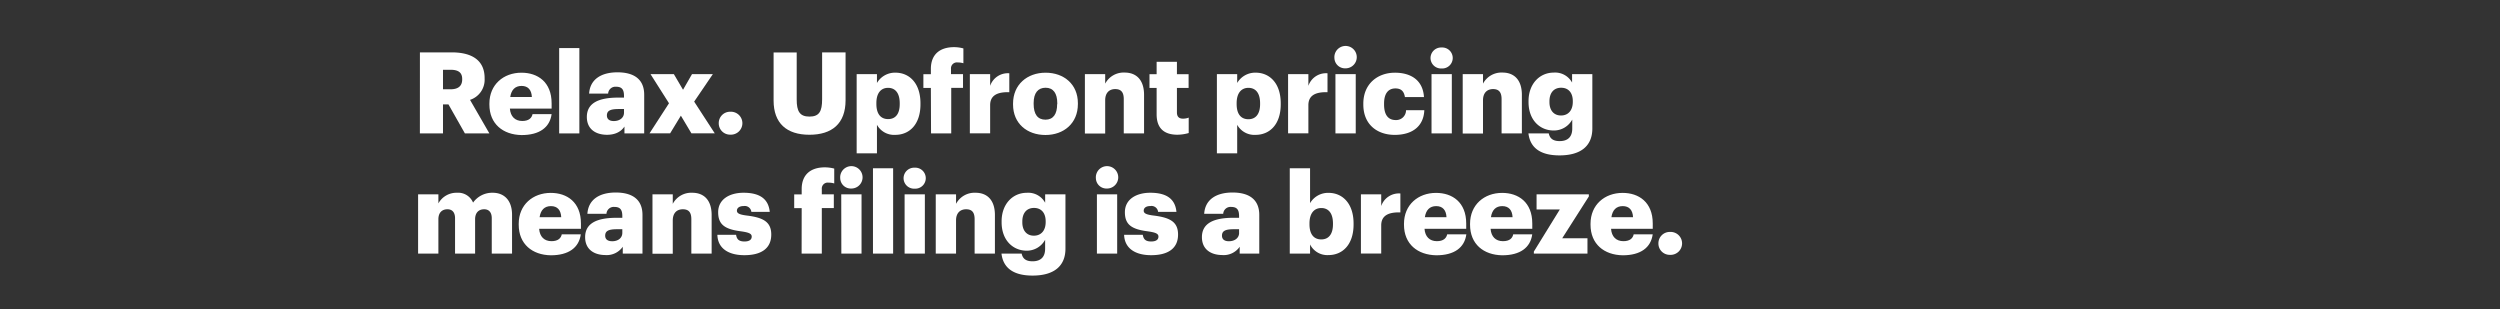 <svg xmlns="http://www.w3.org/2000/svg" viewBox="0 0 728 90"><rect x="0" y="0" width="728" height="90" fill="#333333" stroke="none"/><title>H58</title><g id="Layer_2" data-name="Layer 2"><g id="Rect"><rect width="728" height="90" fill="none"/></g><g id="H58"><g id="Relax._Upfront_pricing_means_filing_is_a_breeze." data-name="Relax. Upfront pricing means filing is a breeze."><path d="M122.28,15.25h9.24c6.17,0,9.6,2.51,9.6,7.49v.13a6.17,6.17,0,0,1-4.25,6.21l5.64,9.77h-7.13l-4.79-8.45H129v8.45h-6.73ZM131.19,26c2.28,0,3.4-1,3.4-2.87V23c0-1.92-1.19-2.68-3.37-2.68H129V26Z" fill="#fff"/><path d="M142.51,30.43v-.26c0-5.55,4.12-9,9.34-9,4.72,0,8.78,2.7,8.78,8.91v1.55H148.48c.17,2.27,1.49,3.6,3.6,3.6,1.94,0,2.77-.9,3-2h5.55c-.53,3.89-3.54,6.1-8.75,6.1C146.47,39.24,142.51,36.08,142.51,30.43Zm12.37-2.18c-.1-2.08-1.12-3.23-3-3.23s-3,1.15-3.3,3.23Z" fill="#fff"/><path d="M162.83,14h5.88V38.85h-5.88Z" fill="#fff"/><path d="M170.89,34.06c0-4.06,3.43-5.64,9.17-5.64h1.65V28c0-1.65-.4-2.74-2.28-2.74a2.12,2.12,0,0,0-2.34,2h-5.54c.26-4.16,3.53-6.2,8.25-6.2s7.79,1.94,7.79,6.53V38.85h-5.75v-2c-.82,1.25-2.34,2.4-5.11,2.4C173.63,39.24,170.89,37.73,170.89,34.06Zm10.82-1.25V31.75h-1.55c-2.38,0-3.43.46-3.43,1.88,0,1,.66,1.62,2,1.62C180.46,35.25,181.71,34.29,181.71,32.81Z" fill="#fff"/><path d="M194.81,30.07l-5.38-8.48h6.8l2.67,4.55,2.61-4.55h6.07l-5.44,8,6,9.24h-6.8l-3.07-5.15-3.13,5.15h-6Z" fill="#fff"/><path d="M209.3,35.88a3.29,3.29,0,0,1,3.36-3.34,3.34,3.34,0,1,1,0,6.67A3.29,3.29,0,0,1,209.3,35.88Z" fill="#fff"/><path d="M225.27,29.28v-14H232V29c0,3.33.83,4.95,3.7,4.95s3.7-1.52,3.7-5.05V15.25h6.83V29.18c0,6.86-4,10.06-10.53,10.06C229.06,39.24,225.27,35.88,225.27,29.28Z" fill="#fff"/><path d="M249.46,21.59h5.91v2.57a6.08,6.08,0,0,1,5.38-3c4,0,7.29,3,7.29,8.94v.26c0,5.94-3.27,8.91-7.33,8.91a5.68,5.68,0,0,1-5.34-2.93v8.31h-5.91ZM262,30.33v-.26c0-3-1.32-4.49-3.4-4.49S255.2,27.13,255.2,30v.26c0,2.94,1.29,4.42,3.43,4.42S262,33.17,262,30.33Z" fill="#fff"/><path d="M271.07,25.61h-2.18v-4h2.18V20.07c0-4.29,2.68-6.34,6.77-6.34a10.35,10.35,0,0,1,2.7.37v4.32a5.4,5.4,0,0,0-1.61-.23,1.73,1.73,0,0,0-2,1.88v1.52h3.5v4H277V38.85h-5.88Z" fill="#fff"/><path d="M282.42,21.59h5.91V25a5.44,5.44,0,0,1,5.58-3.66v5.51c-3.6-.1-5.58,1-5.58,3.79v8.19h-5.91Z" fill="#fff"/><path d="M295,30.43v-.26c0-5.55,4.13-9,9.48-9s9.4,3.39,9.4,8.87v.27c0,5.61-4.12,9-9.44,9S295,36,295,30.43Zm12.88-.1v-.26c0-2.9-1.16-4.52-3.4-4.52S301,27.1,301,30v.27c0,3,1.16,4.58,3.44,4.58S307.84,33.21,307.84,30.33Z" fill="#fff"/><path d="M315.92,21.59h5.91v2.77a6.08,6.08,0,0,1,5.67-3.23c3.34,0,5.65,2.07,5.65,6.5V38.85h-5.91v-10c0-1.95-.76-2.91-2.48-2.91s-2.93,1.06-2.93,3.27v9.67h-5.91Z" fill="#fff"/><path d="M336.81,33.3V25.61h-2.08v-4h2.08V18h5.91v3.6h3.4v4h-3.4v7.13c0,1.26.62,1.82,1.74,1.82a4.47,4.47,0,0,0,1.69-.3v4.49a12.35,12.35,0,0,1-3.27.49C339,39.24,336.81,37.36,336.81,33.3Z" fill="#fff"/><path d="M354.36,21.59h5.91v2.57a6.08,6.08,0,0,1,5.38-3c4,0,7.3,3,7.3,8.94v.26c0,5.94-3.27,8.91-7.33,8.91a5.7,5.7,0,0,1-5.35-2.93v8.31h-5.91Zm12.58,8.74v-.26c0-3-1.32-4.49-3.4-4.49s-3.43,1.55-3.43,4.46v.26c0,2.94,1.28,4.42,3.43,4.42S366.94,33.17,366.94,30.33Z" fill="#fff"/><path d="M375.09,21.59H381V25a5.42,5.42,0,0,1,5.57-3.66v5.51c-3.6-.1-5.57,1-5.57,3.79v8.19h-5.91Z" fill="#fff"/><path d="M388.58,16.9a3.26,3.26,0,1,1,3.24,3A3.09,3.09,0,0,1,388.58,16.9Zm.3,4.69h5.91V38.85h-5.91Z" fill="#fff"/><path d="M397,30.43v-.26c0-5.74,4.13-9,9.21-9,4.22,0,8.12,1.84,8.45,7.09h-5.55c-.26-1.62-1.05-2.51-2.77-2.51-2.08,0-3.3,1.49-3.3,4.39v.27c0,3,1.16,4.55,3.4,4.55a2.87,2.87,0,0,0,3-2.87h5.32c-.17,4.36-3.1,7.19-8.68,7.19C401,39.24,397,36.24,397,30.43Z" fill="#fff"/><path d="M416.57,16.9a3.08,3.08,0,0,1,3.23-3.07,3.06,3.06,0,1,1,0,6.11A3.06,3.06,0,0,1,416.57,16.9Zm.29,4.69h5.91V38.85h-5.91Z" fill="#fff"/><path d="M425.94,21.59h5.91v2.77a6.08,6.08,0,0,1,5.67-3.23c3.34,0,5.65,2.07,5.65,6.5V38.85h-5.91v-10c0-1.95-.76-2.91-2.47-2.91s-2.94,1.06-2.94,3.27v9.67h-5.91Z" fill="#fff"/><path d="M445.08,38.85H451c.27,1.25,1,2.24,3.17,2.24,2.61,0,3.67-1.48,3.67-3.63V34.82A6.08,6.08,0,0,1,452.44,38c-4,0-7.33-3-7.33-8.28v-.27c0-5.08,3.27-8.31,7.33-8.31a5.61,5.61,0,0,1,5.35,2.9V21.59h5.9V37.4c0,5.15-3.4,7.85-9.57,7.85C448.25,45.25,445.54,42.78,445.08,38.85ZM458,29.67v-.23c0-2.37-1.22-3.89-3.4-3.89s-3.4,1.55-3.4,3.93v.26c0,2.38,1.26,3.89,3.37,3.89S458,32.12,458,29.67Z" fill="#fff"/><path d="M121.75,56.59h5.91v2.64a6,6,0,0,1,5.41-3.1A4.71,4.71,0,0,1,137.76,59a6.82,6.82,0,0,1,5.71-2.87c3.26,0,5.64,2.11,5.64,6.43V73.85H143.2V63.55c0-1.75-.86-2.61-2.21-2.61-1.58,0-2.64,1-2.64,2.91v10h-5.84V63.55c0-1.75-.86-2.61-2.21-2.61-1.59,0-2.64,1-2.64,2.91v10h-5.91Z" fill="#fff"/><path d="M151.05,65.43v-.26c0-5.55,4.13-9,9.34-9,4.72,0,8.78,2.7,8.78,8.91v1.55H157c.16,2.28,1.48,3.6,3.59,3.6,1.95,0,2.78-.9,3-2h5.54c-.53,3.89-3.53,6.11-8.74,6.11C155,74.25,151.05,71.08,151.05,65.43Zm12.38-2.18c-.1-2.08-1.12-3.23-3-3.23s-3,1.15-3.3,3.23Z" fill="#fff"/><path d="M170.39,69.06c0-4.06,3.43-5.64,9.18-5.64h1.65V63c0-1.65-.4-2.74-2.28-2.74a2.12,2.12,0,0,0-2.34,2h-5.55c.26-4.16,3.53-6.2,8.25-6.2s7.79,1.94,7.79,6.53V73.85h-5.74v-2a5.68,5.68,0,0,1-5.12,2.42C173.13,74.25,170.39,72.73,170.39,69.06Zm10.83-1.25V66.75h-1.55c-2.38,0-3.44.46-3.44,1.88,0,1,.66,1.62,2.05,1.62C180,70.25,181.22,69.29,181.22,67.81Z" fill="#fff"/><path d="M190,56.59h5.91v2.77a6.08,6.08,0,0,1,5.67-3.23c3.34,0,5.65,2.07,5.65,6.5V73.85h-5.91v-10c0-2-.76-2.91-2.48-2.91s-2.93,1.06-2.93,3.27v9.67H190Z" fill="#fff"/><path d="M208.9,68.37h5.45c.19,1.25.76,1.95,2.44,1.95,1.45,0,2.11-.56,2.11-1.42s-.82-1.22-3.2-1.55c-4.62-.6-6.57-1.95-6.57-5.55,0-3.83,3.4-5.67,7.39-5.67,4.26,0,7.23,1.45,7.63,5.57H218.8A1.93,1.93,0,0,0,216.59,60c-1.29,0-2,.56-2,1.35s.8,1.16,2.91,1.42c4.78.59,7.09,1.85,7.09,5.54,0,4.1-3,6-7.82,6S209,72.2,208.9,68.37Z" fill="#fff"/><path d="M233.45,60.61h-2.18v-4h2.18V55.07c0-4.29,2.68-6.34,6.77-6.34a11,11,0,0,1,2.71.36v4.33a5.52,5.52,0,0,0-1.62-.23,1.73,1.73,0,0,0-2,1.88v1.52h3.5v4h-3.5V73.85h-5.88Z" fill="#fff"/><path d="M244.67,51.9a3.26,3.26,0,1,1,3.24,3A3.09,3.09,0,0,1,244.67,51.9Zm.3,4.69h5.91V73.85H245Z" fill="#fff"/><path d="M254.21,49h5.87V73.85h-5.87Z" fill="#fff"/><path d="M263.12,51.9a3.08,3.08,0,0,1,3.23-3.07,3.06,3.06,0,1,1,0,6.11A3.06,3.06,0,0,1,263.12,51.9Zm.3,4.69h5.9V73.85h-5.9Z" fill="#fff"/><path d="M272.49,56.59h5.91v2.77a6.09,6.09,0,0,1,5.68-3.23c3.33,0,5.64,2.07,5.64,6.5V73.85h-5.91v-10c0-2-.76-2.91-2.47-2.91S278.4,62,278.4,64.18v9.67h-5.91Z" fill="#fff"/><path d="M291.63,73.85h5.88c.26,1.25,1,2.24,3.16,2.24,2.61,0,3.67-1.48,3.67-3.63V69.82A6.06,6.06,0,0,1,299,73c-4,0-7.33-3-7.33-8.28v-.27c0-5.08,3.27-8.31,7.33-8.31a5.61,5.61,0,0,1,5.35,2.9V56.59h5.91V72.4c0,5.14-3.4,7.85-9.58,7.85C294.8,80.25,292.09,77.78,291.63,73.85Zm12.87-9.18v-.23c0-2.37-1.22-3.89-3.4-3.89s-3.4,1.55-3.4,3.93v.26c0,2.38,1.26,3.89,3.37,3.89S304.5,67.12,304.5,64.67Z" fill="#fff"/><path d="M319.12,51.9a3.26,3.26,0,1,1,3.23,3A3.08,3.08,0,0,1,319.12,51.9Zm.3,4.69h5.9V73.85h-5.9Z" fill="#fff"/><path d="M327.34,68.37h5.44c.2,1.25.76,1.95,2.44,1.95,1.46,0,2.12-.56,2.12-1.42s-.83-1.22-3.21-1.55c-4.62-.6-6.56-1.95-6.56-5.55,0-3.83,3.4-5.67,7.39-5.67,4.26,0,7.23,1.45,7.62,5.57h-5.34A1.93,1.93,0,0,0,335,60c-1.29,0-1.95.56-1.95,1.35s.79,1.16,2.9,1.42c4.79.59,7.1,1.85,7.1,5.54,0,4.1-3,6-7.82,6S327.47,72.2,327.34,68.37Z" fill="#fff"/><path d="M350,69.06c0-4.06,3.43-5.64,9.17-5.64h1.65V63c0-1.65-.39-2.74-2.28-2.74a2.12,2.12,0,0,0-2.34,2h-5.54c.26-4.16,3.53-6.2,8.25-6.2s7.79,1.94,7.79,6.53V73.85H361v-2a5.65,5.65,0,0,1-5.11,2.42C352.75,74.25,350,72.73,350,69.06Zm10.82-1.25V66.75h-1.55c-2.38,0-3.43.46-3.43,1.88,0,1,.66,1.62,2,1.62C359.58,70.25,360.83,69.29,360.83,67.81Z" fill="#fff"/><path d="M381.49,71.18v2.67h-5.91V49h5.91V59.16a6.08,6.08,0,0,1,5.38-3c4,0,7.29,3,7.29,8.94v.26c0,5.94-3.26,8.92-7.32,8.92A5.61,5.61,0,0,1,381.49,71.18Zm6.67-5.85v-.26c0-3-1.32-4.49-3.4-4.49s-3.44,1.55-3.44,4.46v.26c0,2.94,1.29,4.42,3.44,4.42S388.16,68.17,388.16,65.33Z" fill="#fff"/><path d="M396.3,56.59h5.91V60a5.44,5.44,0,0,1,5.58-3.66v5.51c-3.6-.1-5.58,1-5.58,3.79v8.19H396.3Z" fill="#fff"/><path d="M408.84,65.43v-.26c0-5.55,4.13-9,9.34-9,4.72,0,8.78,2.7,8.78,8.91v1.55H414.82c.16,2.28,1.48,3.6,3.6,3.6,1.94,0,2.77-.9,3-2H427c-.52,3.89-3.53,6.11-8.74,6.11C412.8,74.25,408.84,71.08,408.84,65.43Zm12.38-2.18c-.1-2.08-1.12-3.23-3-3.23s-3,1.15-3.3,3.23Z" fill="#fff"/><path d="M428.08,65.43v-.26c0-5.55,4.13-9,9.34-9,4.72,0,8.78,2.7,8.78,8.91v1.55H434.06c.16,2.28,1.48,3.6,3.59,3.6,2,0,2.78-.9,3-2h5.54c-.53,3.89-3.53,6.11-8.74,6.11C432,74.25,428.08,71.08,428.08,65.43Zm12.38-2.18c-.1-2.08-1.12-3.23-3-3.23s-3,1.15-3.3,3.23Z" fill="#fff"/><path d="M446.66,73.25,454.22,61h-6.77V56.59h15.22v.62l-7.76,12.18h7.36v4.46H446.66Z" fill="#fff"/><path d="M463.16,65.43v-.26c0-5.55,4.13-9,9.34-9,4.72,0,8.78,2.7,8.78,8.91v1.55H469.14c.16,2.28,1.48,3.6,3.59,3.6,1.95,0,2.78-.9,3-2h5.54c-.53,3.89-3.53,6.11-8.74,6.11C467.12,74.25,463.16,71.08,463.16,65.43Zm12.38-2.18c-.1-2.08-1.12-3.23-3-3.23s-3,1.15-3.3,3.23Z" fill="#fff"/><path d="M482.93,70.88a3.3,3.3,0,0,1,3.37-3.34,3.34,3.34,0,1,1,0,6.67A3.29,3.29,0,0,1,482.93,70.88Z" fill="#fff"/></g></g></g></svg>